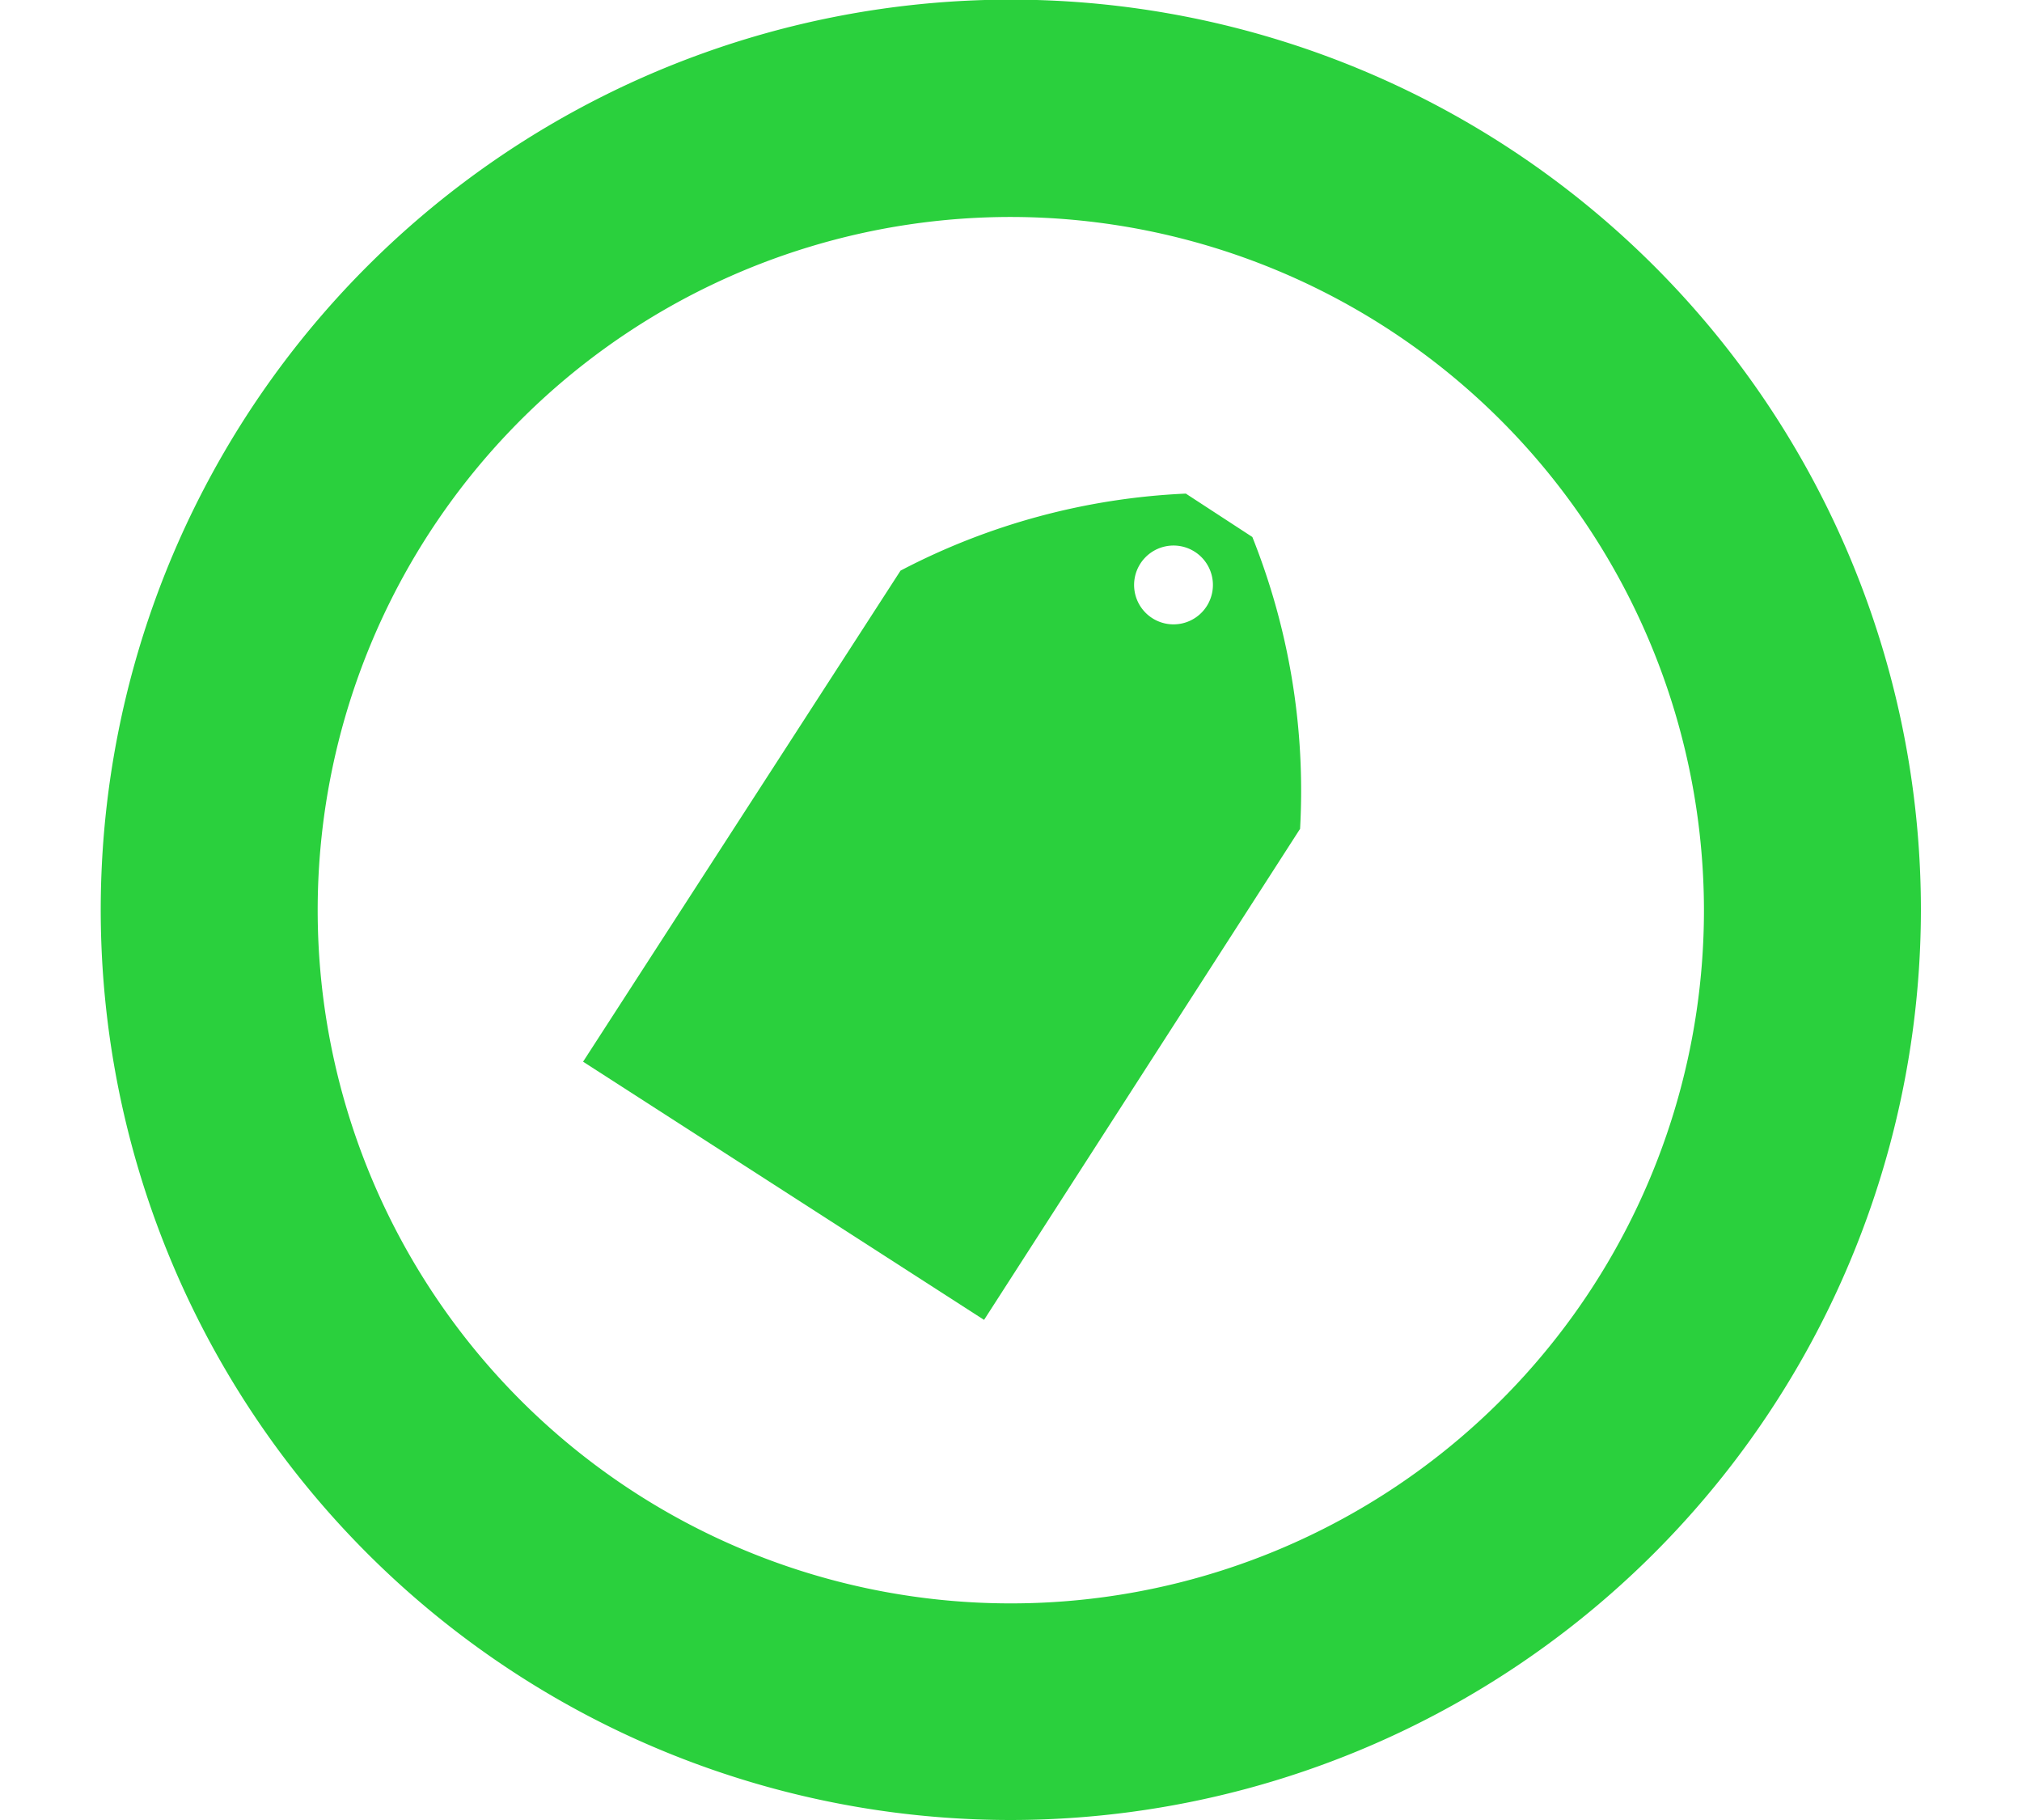 <svg xmlns="http://www.w3.org/2000/svg" width="20" height="18" viewBox="0 0 50.33 50.33"><defs><style>.cls-1{fill:#2ad03d;}</style></defs><title>Asset 1</title><g id="Layer_2" data-name="Layer 2"><g id="Layer_1-2" data-name="Layer 1"><path class="cls-1" d="M25.17,50.33A25.17,25.17,0,1,1,50.33,25.17,25.19,25.19,0,0,1,25.17,50.33ZM25.17,6A19.17,19.17,0,1,0,44.33,25.17,19.19,19.19,0,0,0,25.17,6Z"/><path class="cls-1" d="M31.84,14.85,30,13.65a18.8,18.8,0,0,0-7.89,2.13L13.33,29.36,24.42,36.5l8.74-13.58A18.92,18.92,0,0,0,31.84,14.85Zm-1.26,1.91a1.09,1.09,0,1,1-.33-1.5A1.09,1.09,0,0,1,30.58,16.76Z"/></g></g></svg>